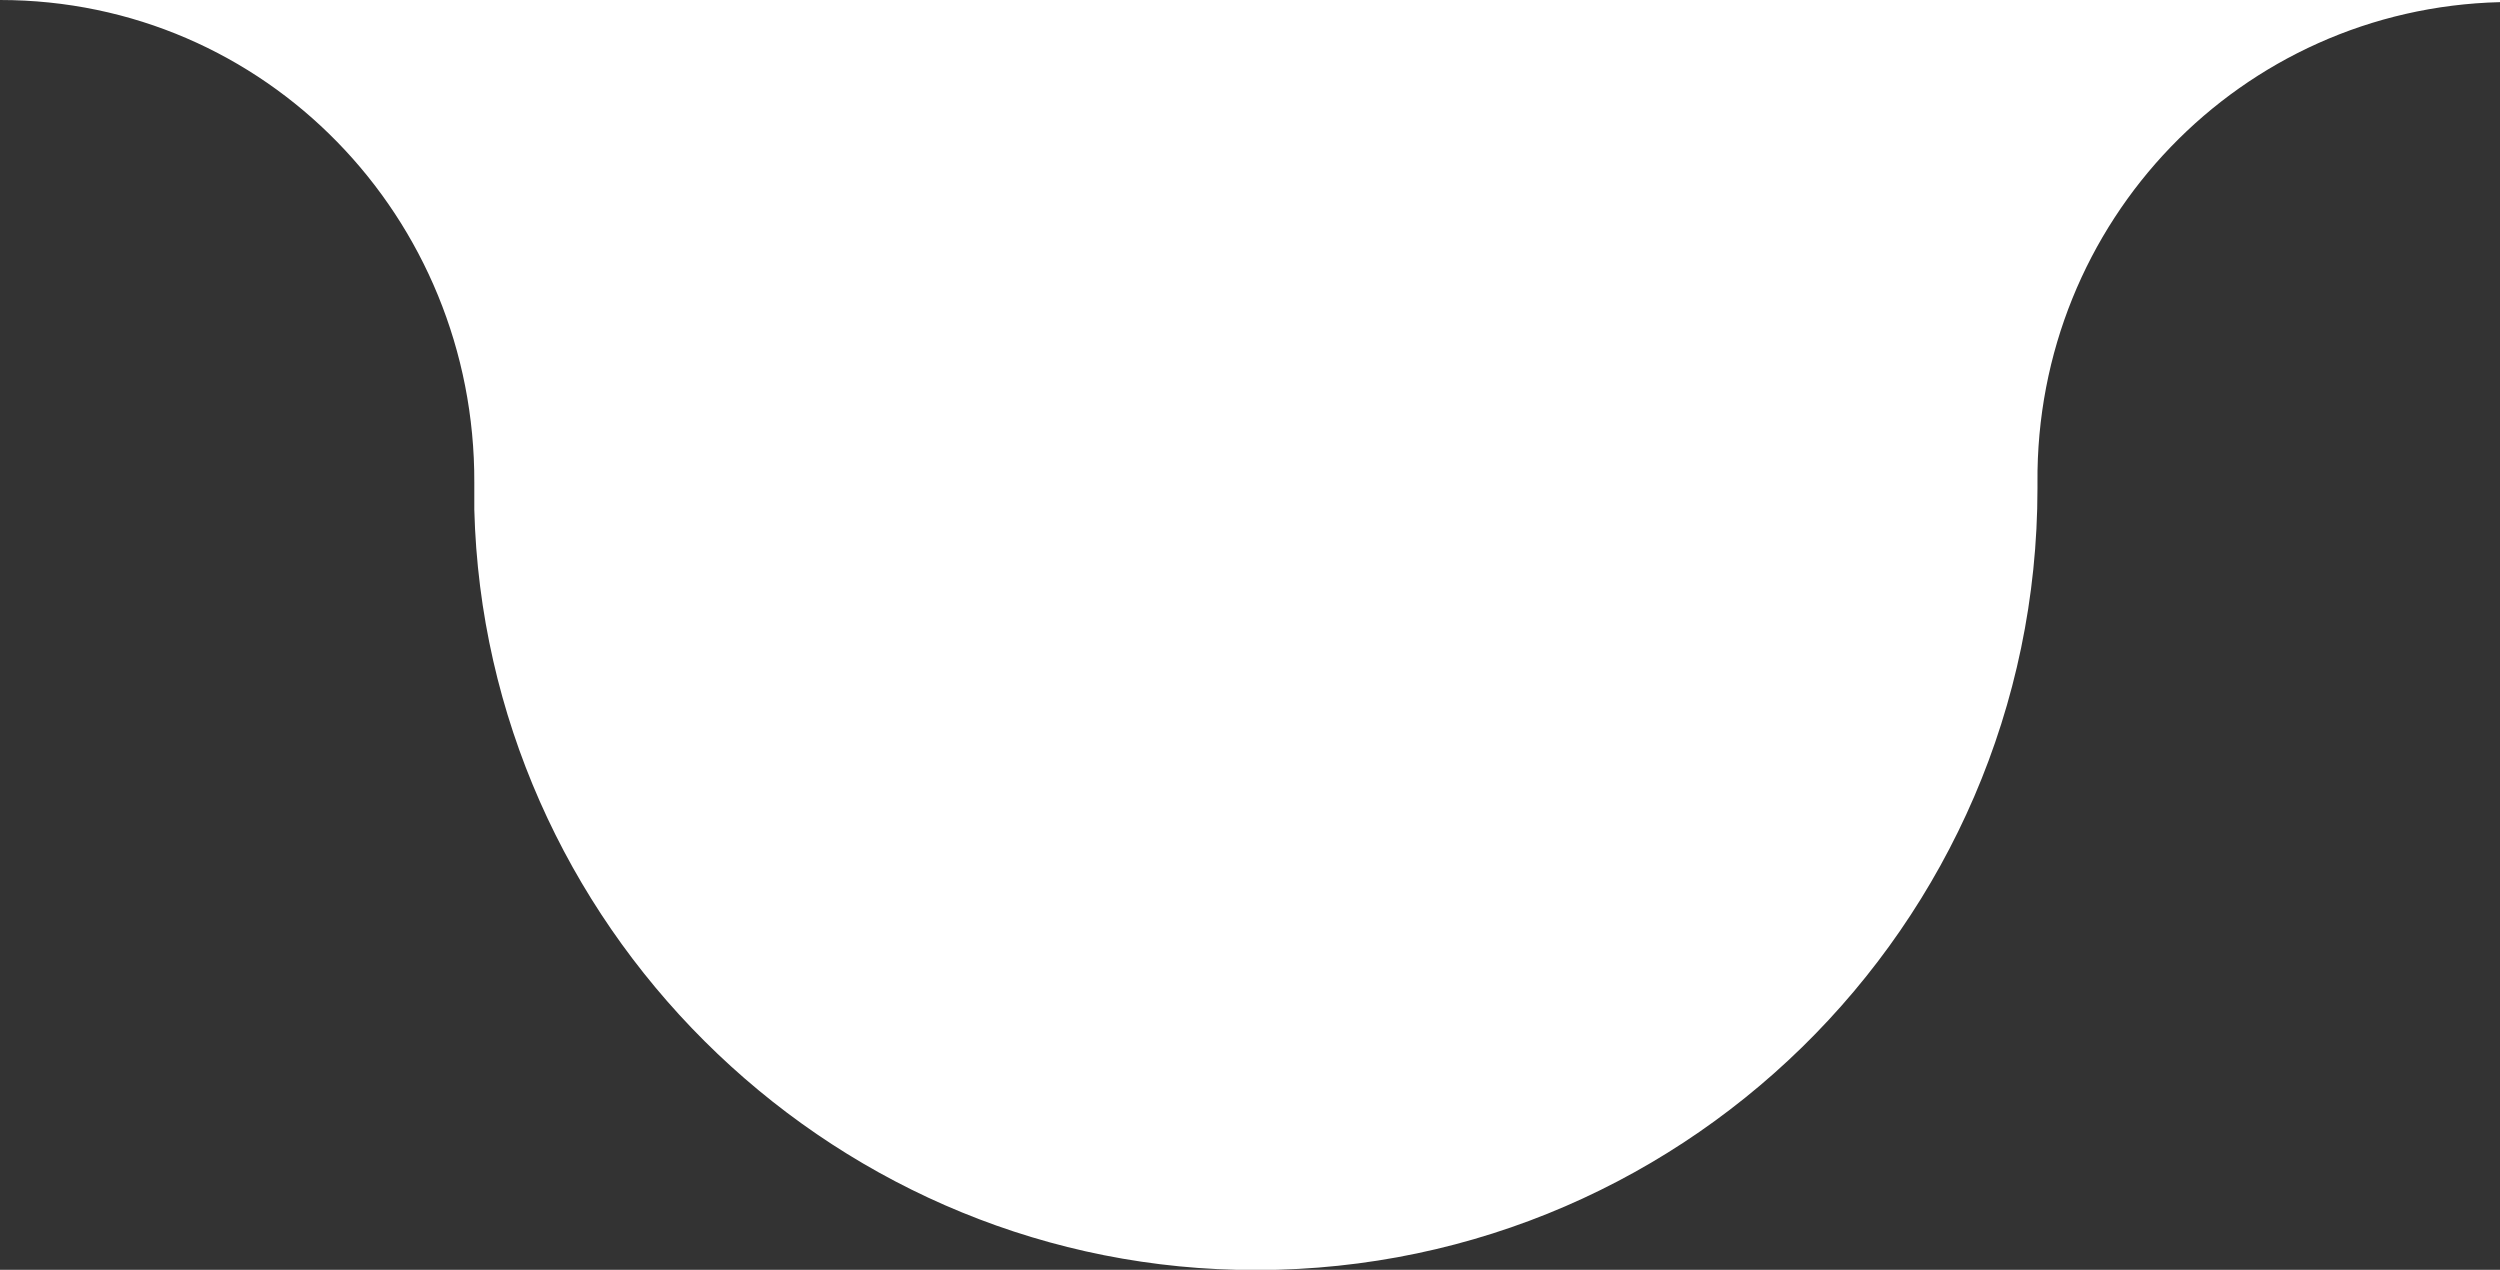 <svg version="1.1" xmlns="http://www.w3.org/2000/svg" xmlns:xlink="http://www.w3.org/1999/xlink" xmlns:a="http://ns.adobe.com/AdobeSVGViewerExtensions/3.0/" x="0px" y="0px" width="233.5px" height="118.6px" viewBox="0 0 233.5 118.6" style="enable-background:new 0 0 233.5 118.6;" xml:space="preserve">
<rect x="0" y="0" width="233.5" height="118.6" fill="#333333" stroke="none"/>
<style type="text/css">
    .st0{fill:#FFFFFF;}
</style>
                   <defs>
                   </defs>
                   <path fill="#fff" d="M44.3,45.1c0,0.8,0,1.6,0,2.5c1,38.6,32.6,70.1,71.2,71c41.1,1,74.8-32.1,74.8-73c0-0.2,0-0.3,0-0.5
	c-0.2-24.4,19-44.3,43.2-44.9V0H0C24.8,0,44.4,20.3,44.3,45.1z"></path>
</svg>
